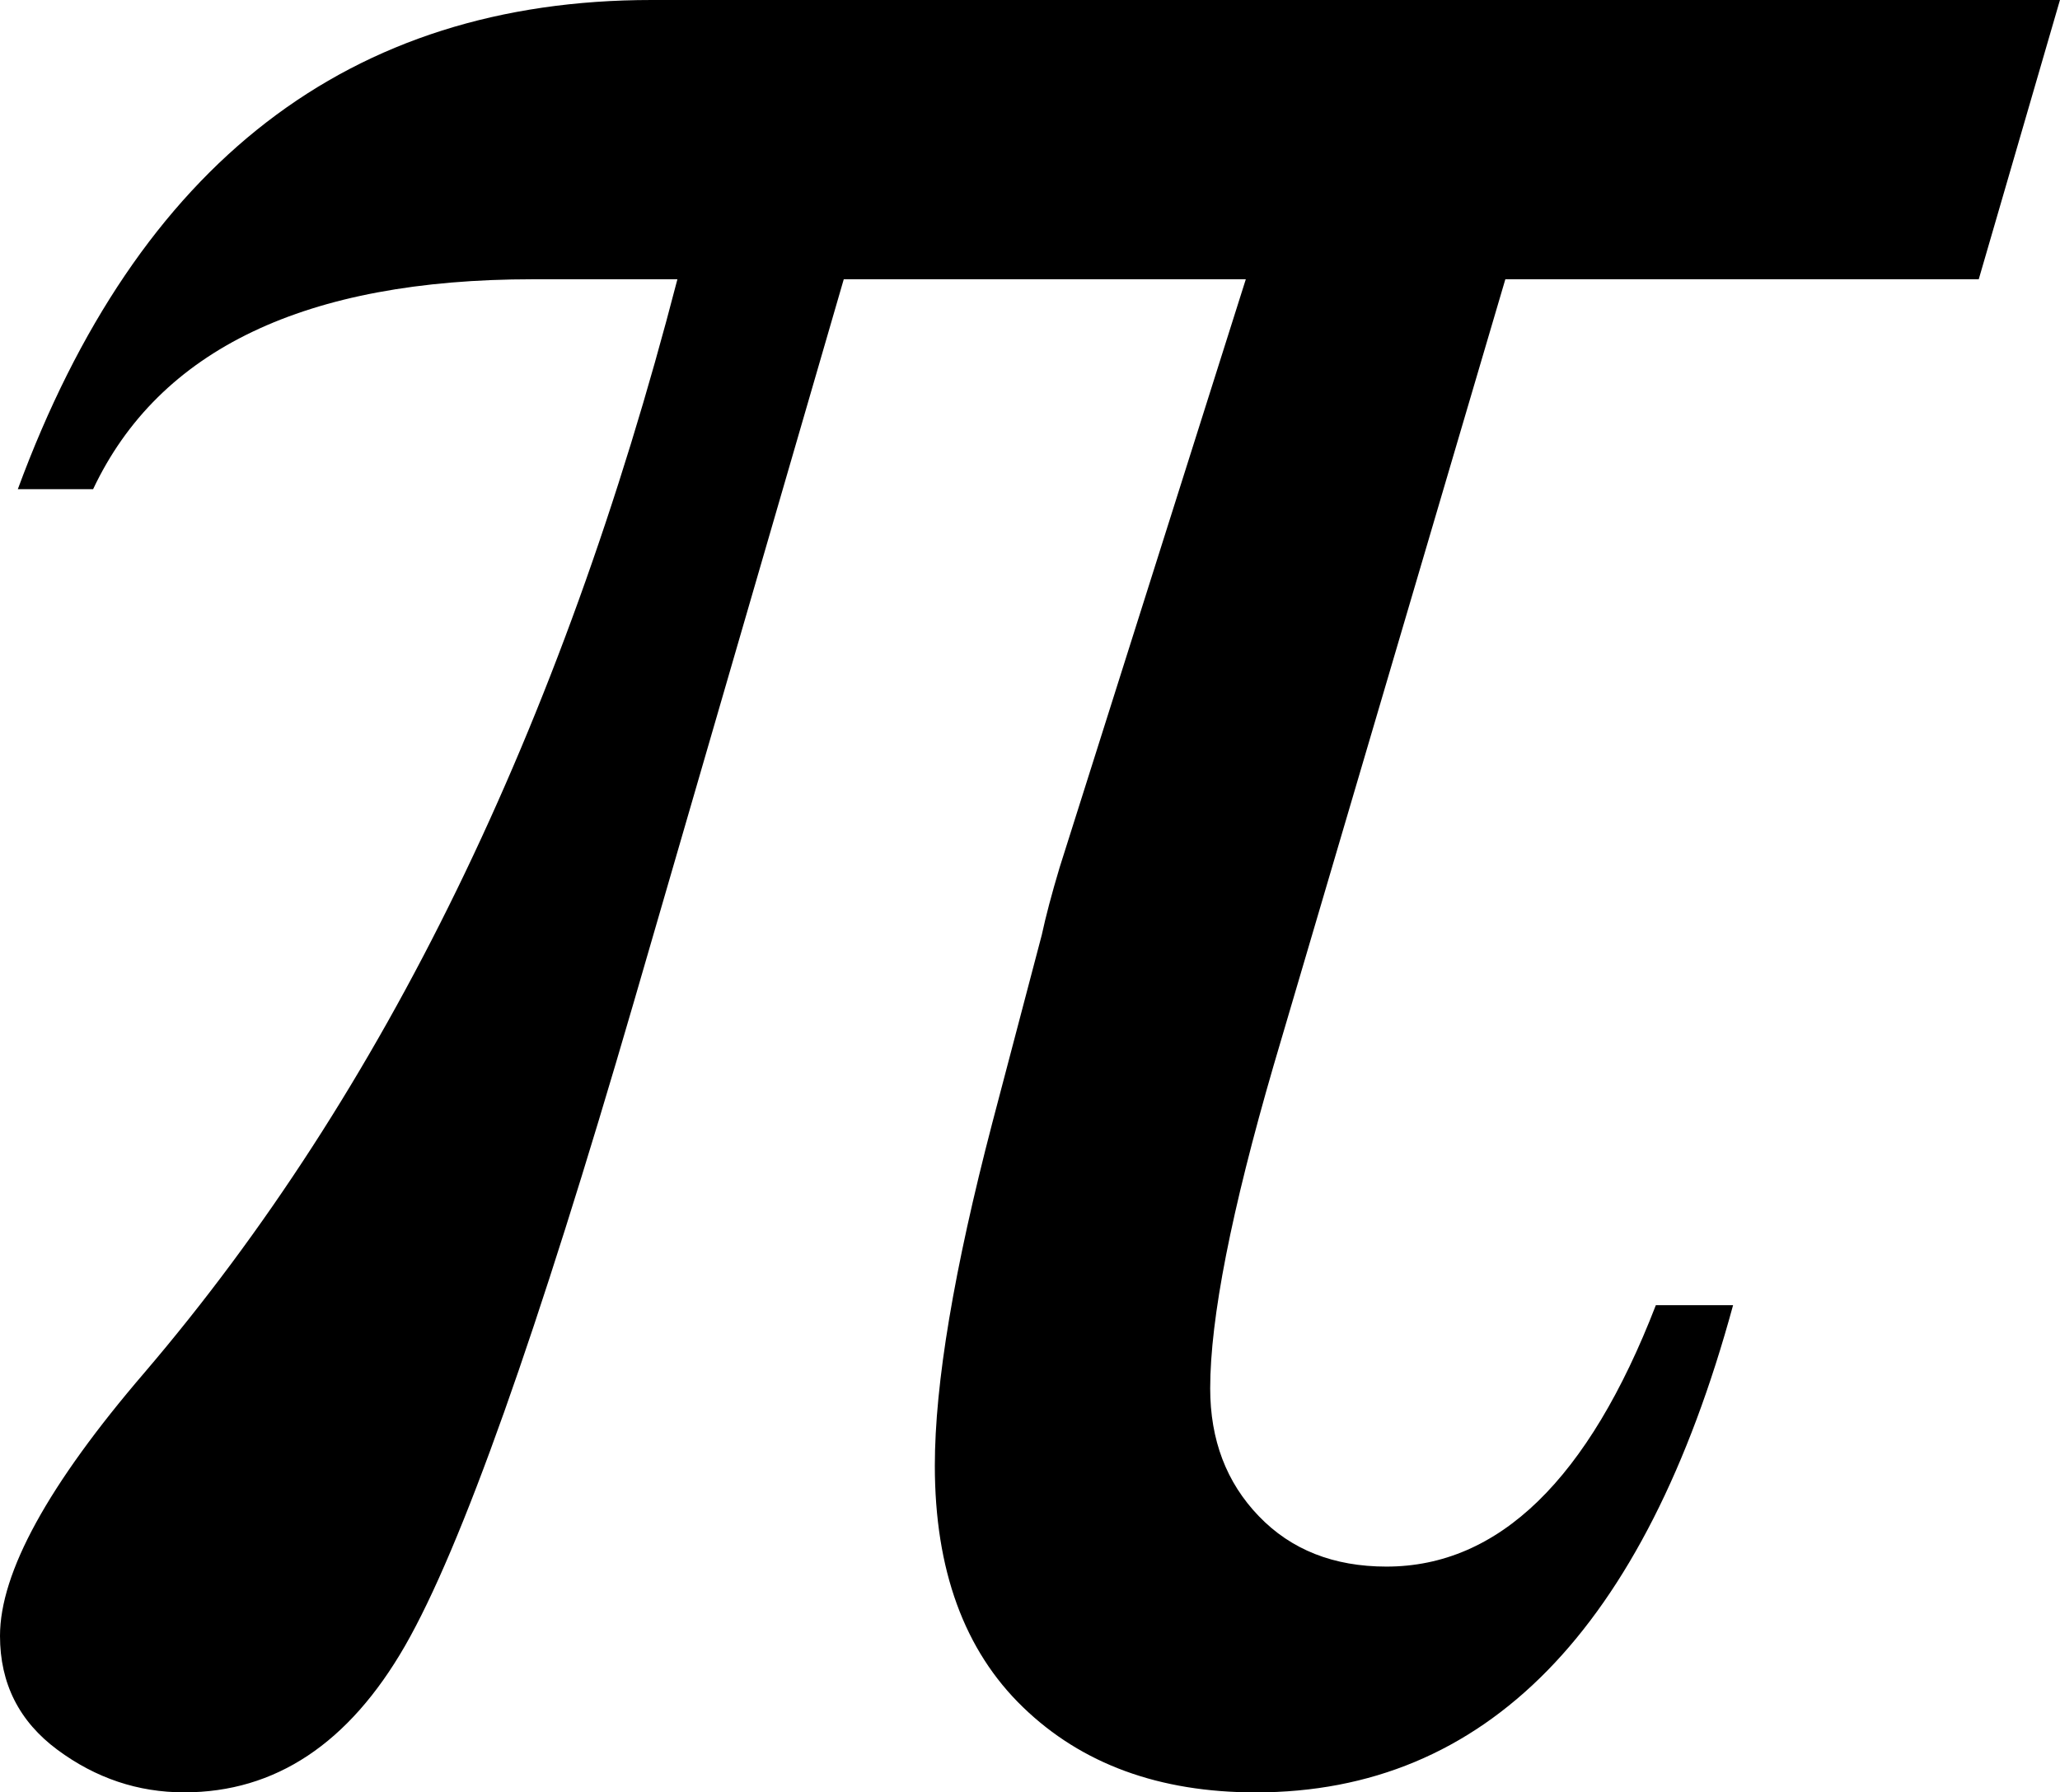 <?xml version="1.0" encoding="utf-8"?>
<!-- Generator: Adobe Illustrator 14.0.0, SVG Export Plug-In . SVG Version: 6.00 Build 43363)  -->
<!DOCTYPE svg PUBLIC "-//W3C//DTD SVG 1.1//EN" "http://www.w3.org/Graphics/SVG/1.1/DTD/svg11.dtd">
<svg version="1.1" id="图层_1" xmlns="http://www.w3.org/2000/svg" xmlns:xlink="http://www.w3.org/1999/xlink" x="0px" y="0px"
	 width="50.782px" height="44.189px" viewBox="0 0 50.782 44.189" enable-background="new 0 0 50.782 44.189" xml:space="preserve">
<path d="M50.781,0l-2.002,6.885h-11.67L31.396,26.27c-1.041,3.581-1.563,6.234-1.563,7.959c0,1.27,0.398,2.319,1.197,3.149
	c0.797,0.83,1.846,1.245,3.148,1.245c2.768,0,4.98-2.148,6.641-6.445h1.904c-2.182,8.008-6.104,12.012-11.768,12.012
	c-2.377,0-4.289-0.7-5.736-2.1c-1.449-1.399-2.174-3.385-2.174-5.957c0-2.018,0.473-4.834,1.416-8.447l1.221-4.639
	c0.098-0.455,0.244-1.009,0.439-1.66l4.59-14.502H20.8l-5.176,17.822c-2.377,8.171-4.256,13.461-5.639,15.869
	c-1.385,2.409-3.199,3.613-5.445,3.613c-1.139,0-2.182-0.351-3.125-1.05S0,41.504,0,40.332c0-1.563,1.188-3.727,3.564-6.494
	c5.893-6.9,10.27-15.885,13.135-26.953h-3.564c-5.6,0-9.213,1.726-10.84,5.176H0.439C3.402,4.021,8.609,0,16.064,0H50.781z"/>
</svg>
